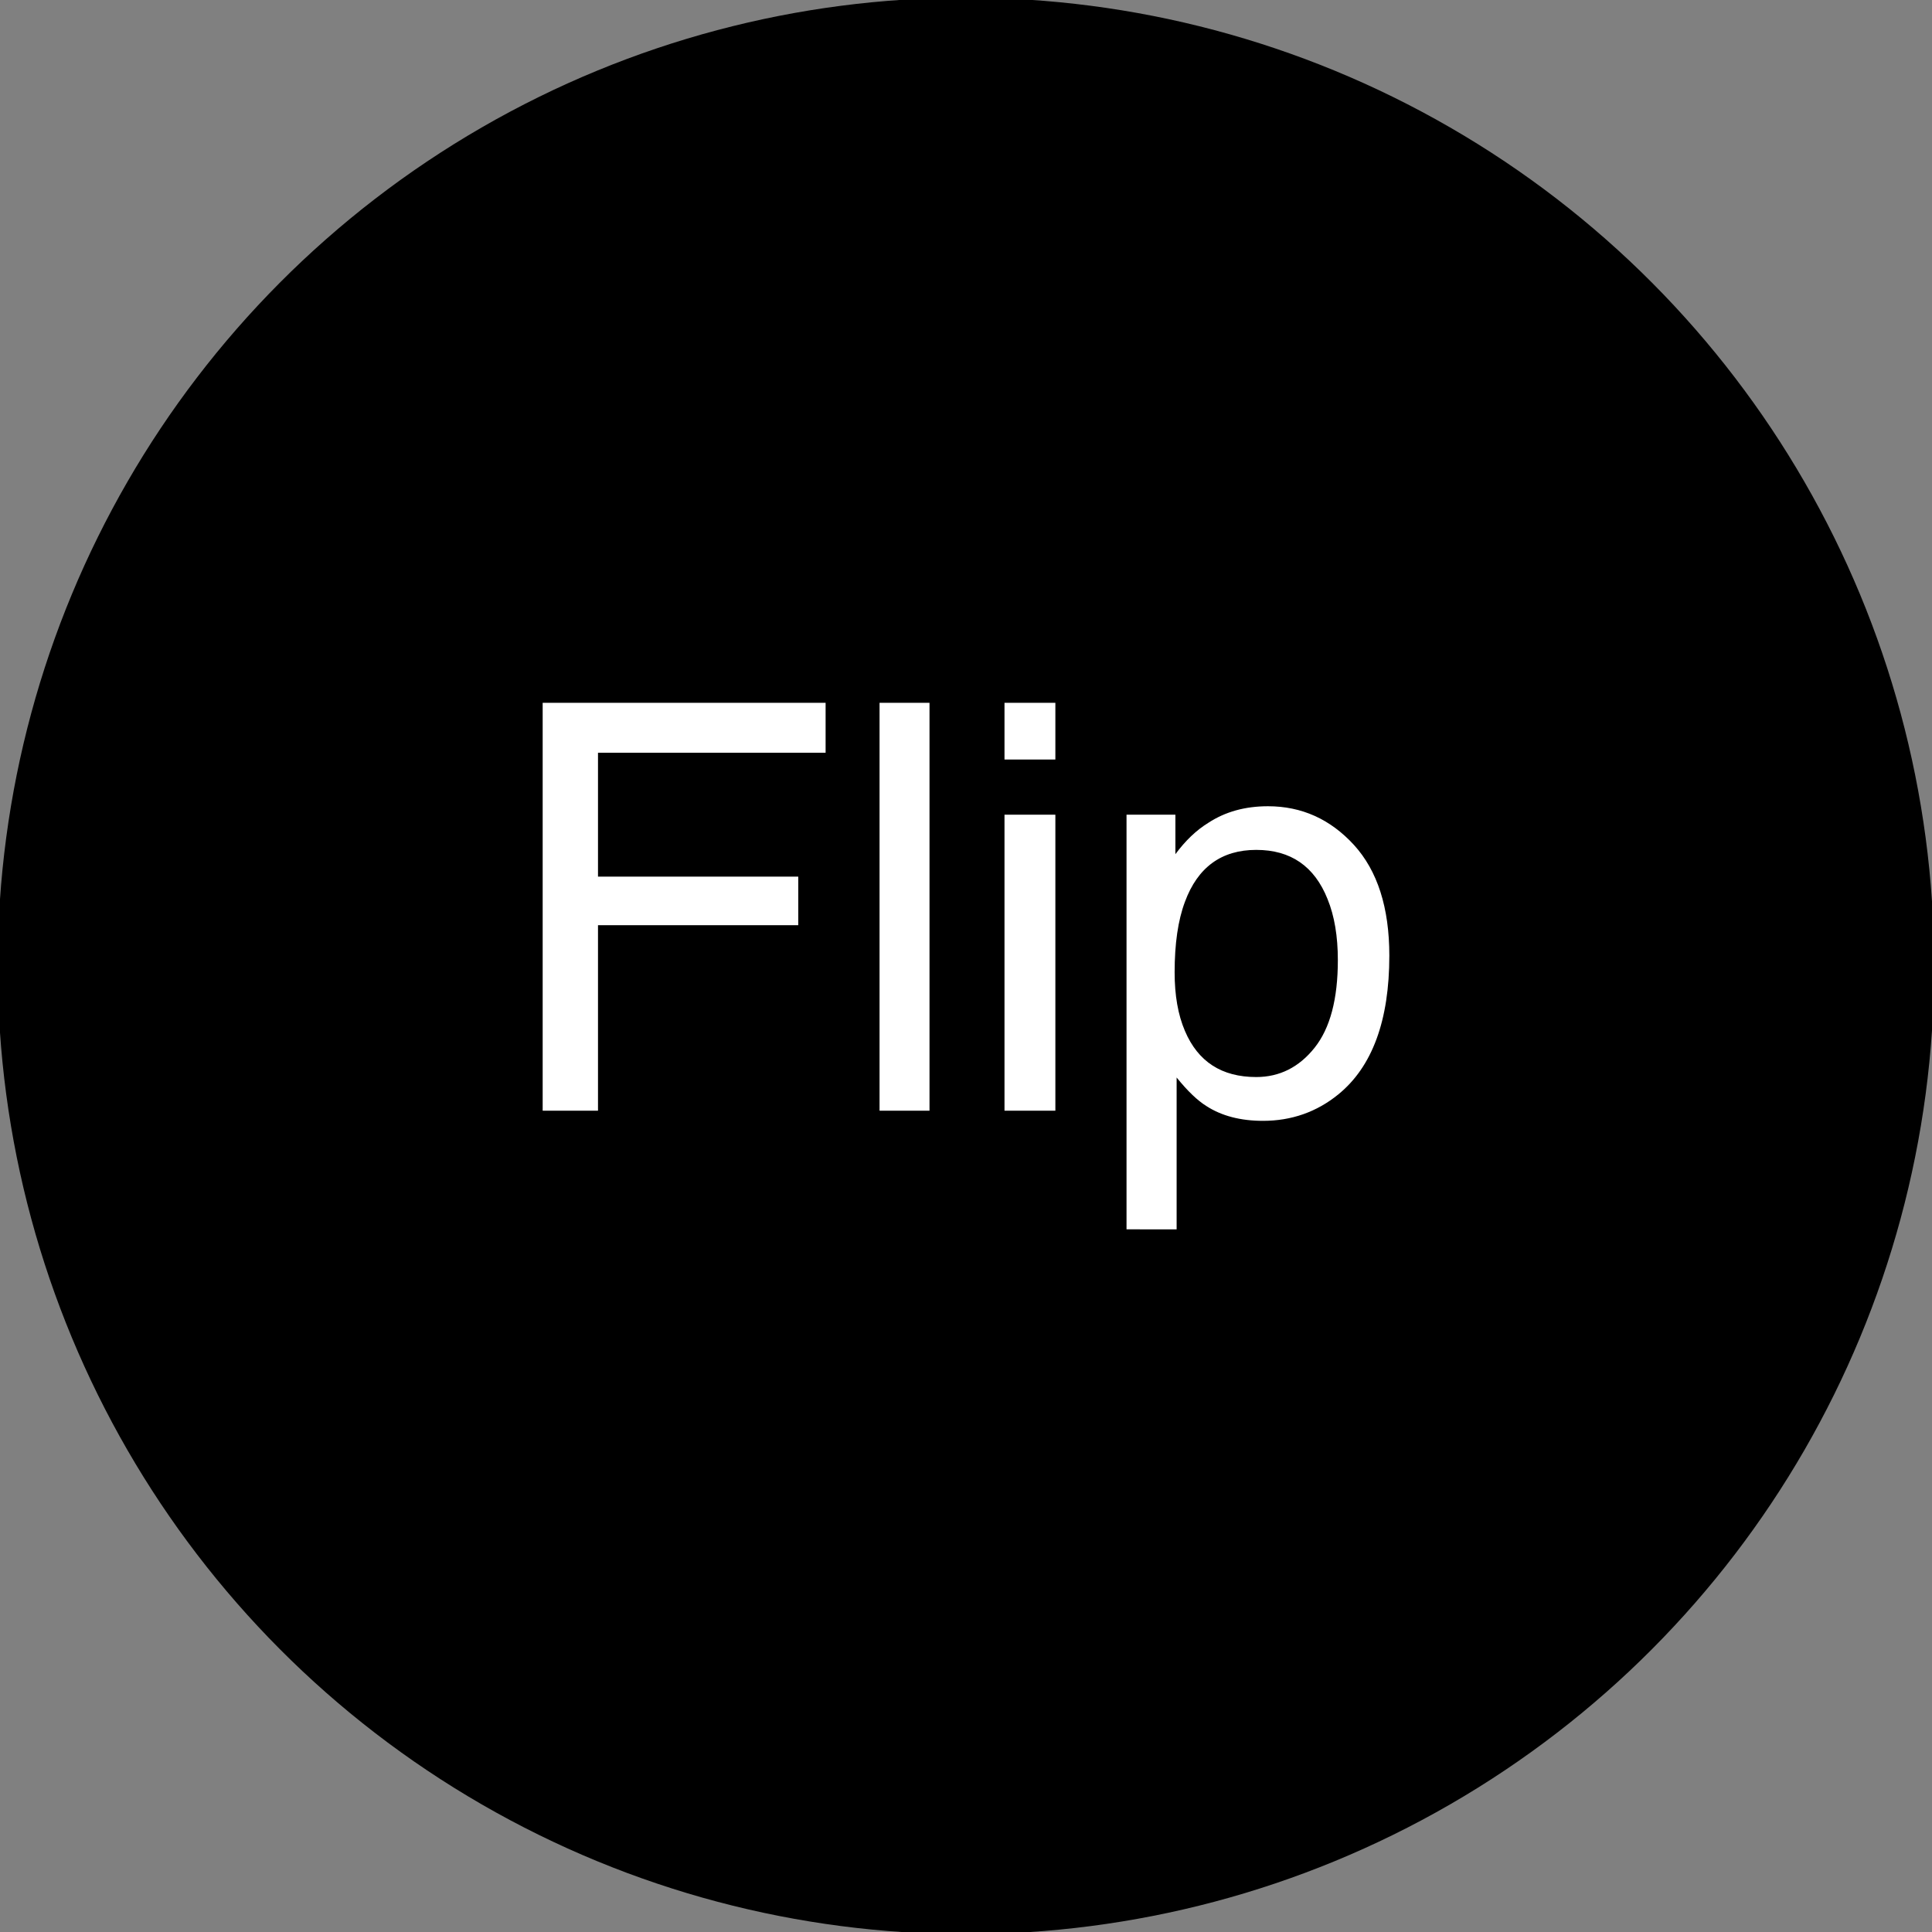 <?xml version="1.0" encoding="utf-8"?>
<!-- Generator: Adobe Illustrator 24.2.3, SVG Export Plug-In . SVG Version: 6.00 Build 0)  -->
<svg version="1.1" id="Layer_1" xmlns="http://www.w3.org/2000/svg" xmlns:xlink="http://www.w3.org/1999/xlink" x="0px" y="0px"
	 viewBox="0 0 125.71 125.71" style="enable-background:new 0 0 125.71 125.71;" xml:space="preserve">
<rect x="0" y="0" width="125.71" height="125.71" fill="#808080" stroke="none"/>
<style type="text/css">
	.st0{fill:#B22CFF;}
	.st1{fill:#FFFFFF;}
</style>
<g>
	<circle cx="62.85" cy="62.85" r="63"/>
	<g>
		<path class="st1" d="M35.31,45.73h18.41v3.25H38.91v8.06h13.03v3.16H38.91v12.07h-3.6V45.73z"/>
		<path class="st1" d="M57.23,45.73h3.25v26.54h-3.25V45.73z"/>
		<path class="st1" d="M65.36,45.73h3.31v3.69h-3.31V45.73z M65.36,53.01h3.31v19.26h-3.31V53.01z"/>
		<path class="st1" d="M73.3,53.01h3.18v2.57c0.65-0.88,1.36-1.56,2.14-2.04c1.1-0.72,2.39-1.08,3.88-1.08c2.2,0,4.06,0.84,5.6,2.52
			c1.53,1.68,2.3,4.08,2.3,7.2c0,4.22-1.11,7.23-3.32,9.03c-1.4,1.14-3.04,1.72-4.9,1.72c-1.46,0-2.69-0.32-3.68-0.96
			c-0.58-0.36-1.23-0.98-1.94-1.86v9.88H73.3V53.01z M85.54,68.17c1.01-1.27,1.51-3.17,1.51-5.7c0-1.54-0.22-2.87-0.67-3.97
			c-0.85-2.13-2.39-3.2-4.64-3.2c-2.26,0-3.81,1.13-4.64,3.38c-0.45,1.2-0.67,2.73-0.67,4.59c0,1.49,0.22,2.76,0.67,3.81
			c0.85,2,2.39,3,4.64,3C83.26,70.08,84.53,69.44,85.54,68.17z"/>
	</g>
</g>
</svg>
